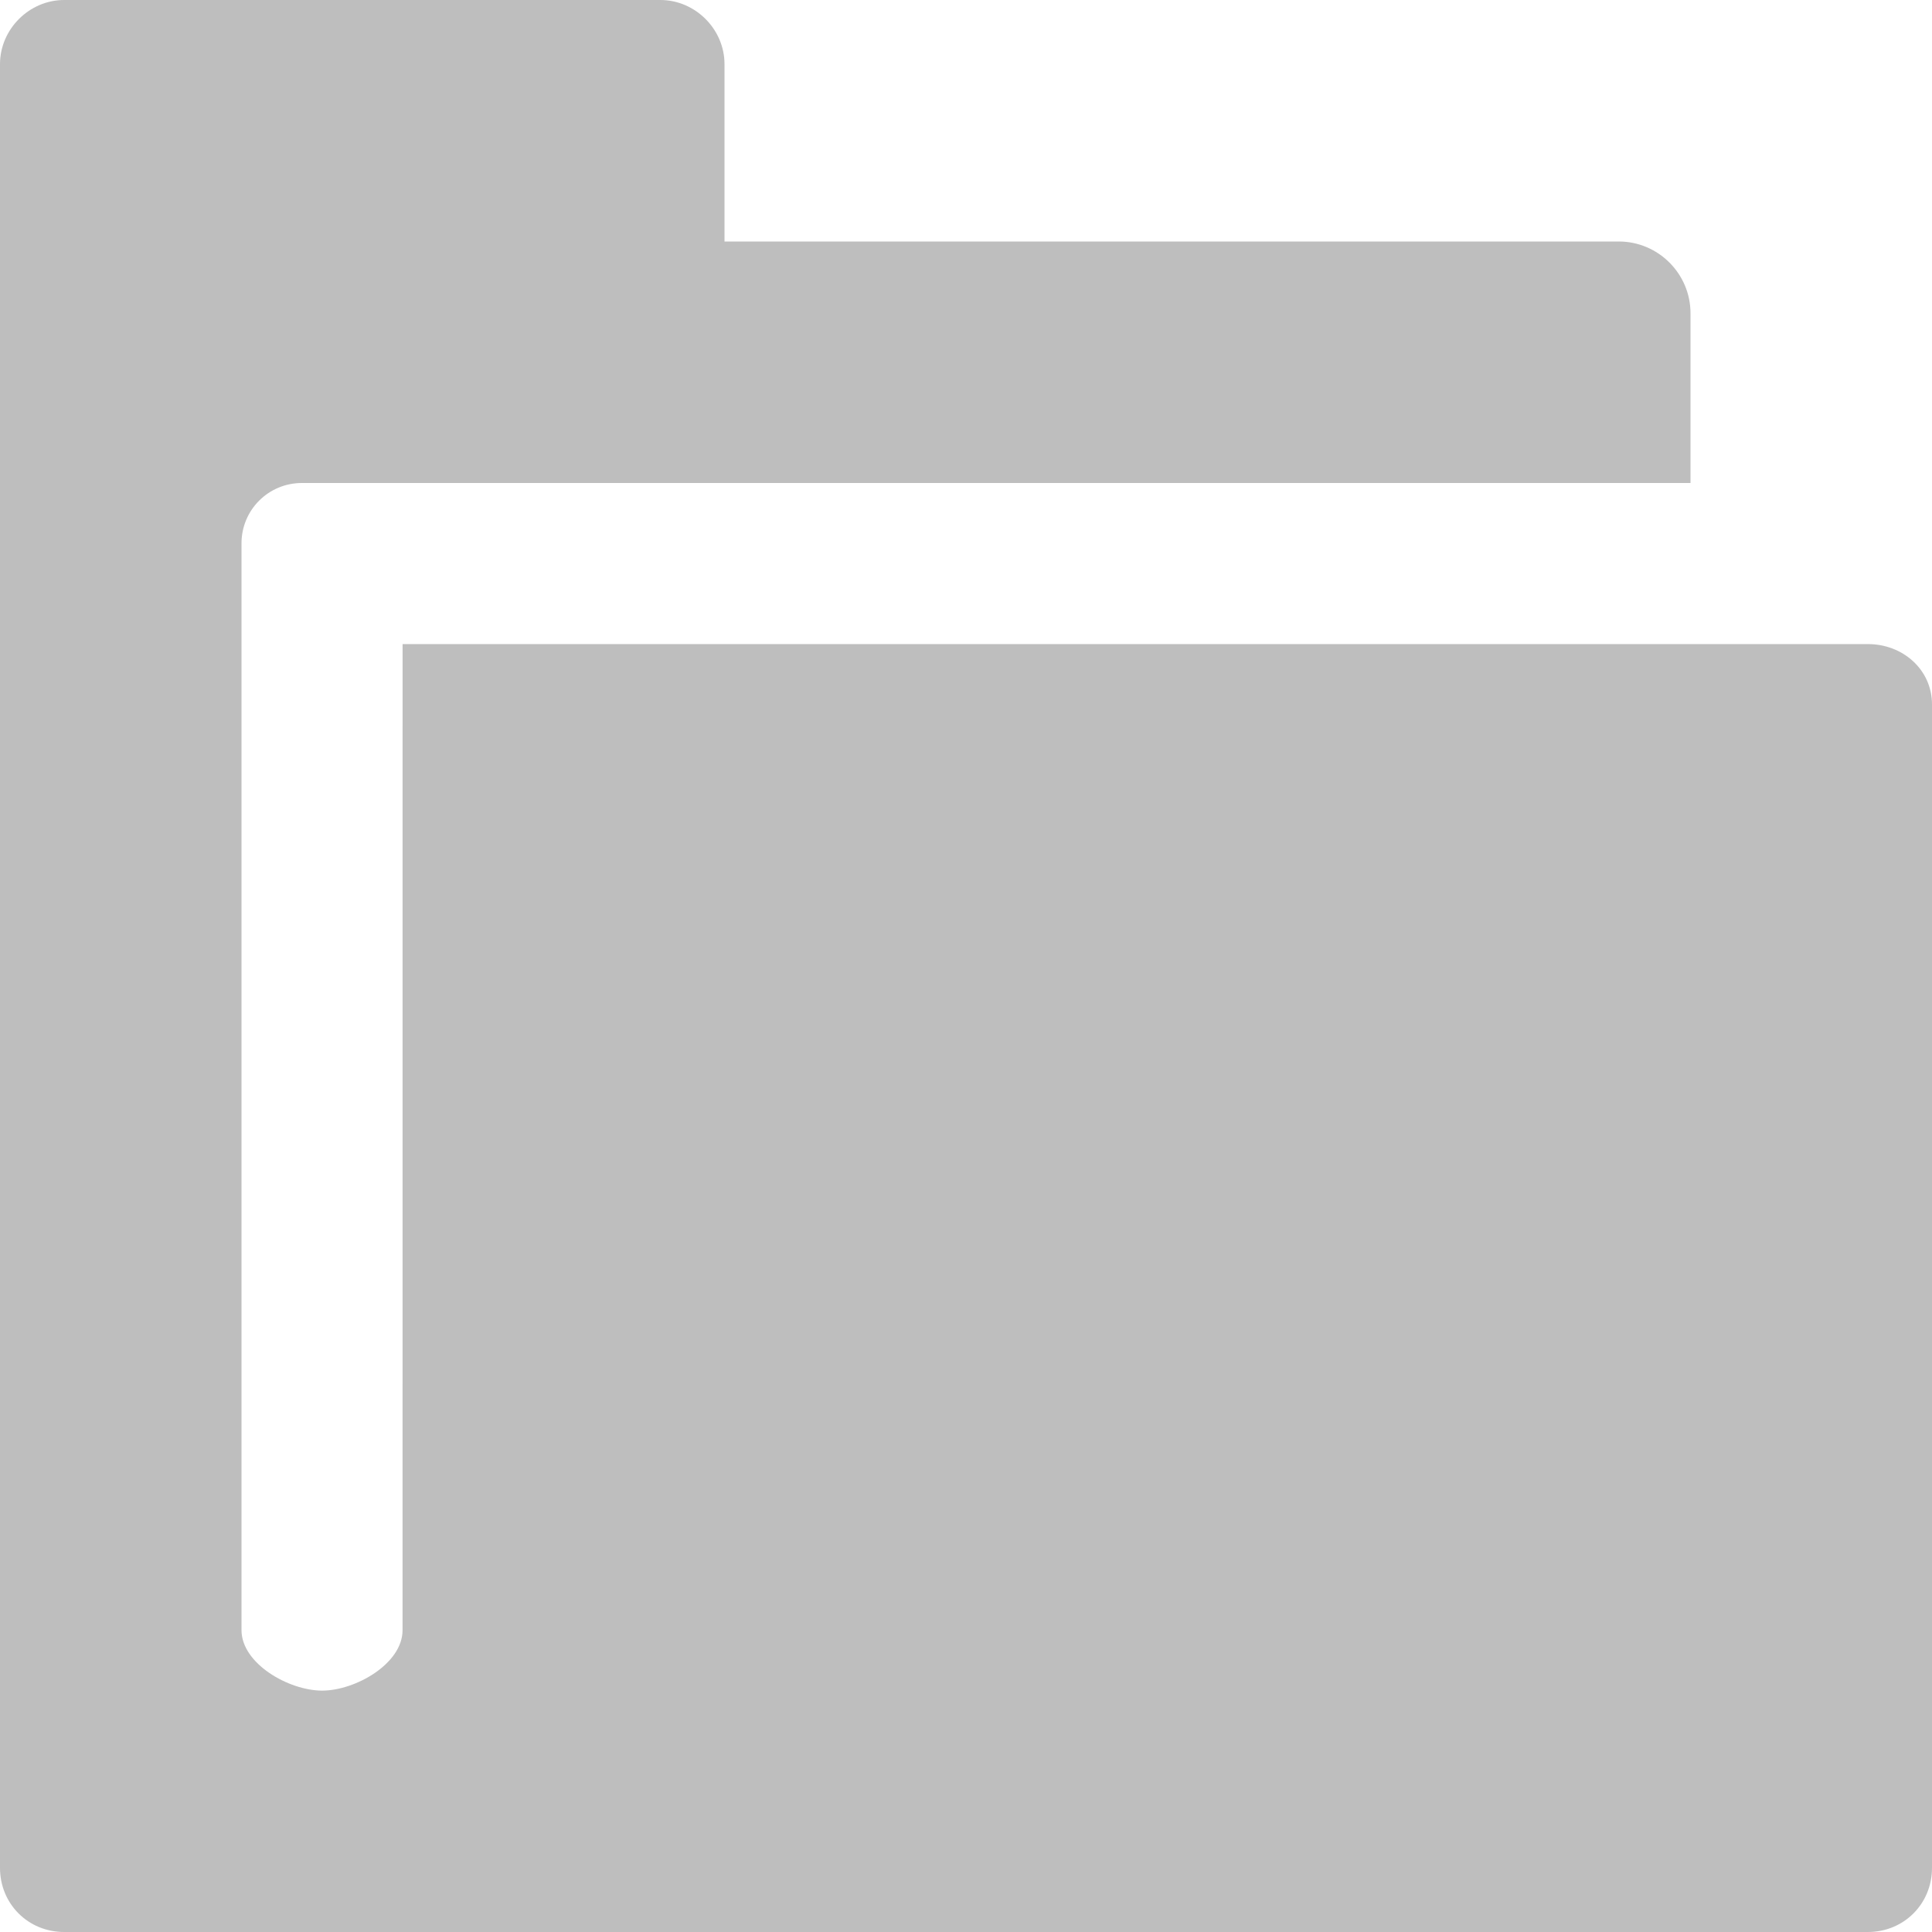 <?xml version="1.0" encoding="UTF-8" standalone="no"?>
<svg
   xmlns:osb="http://www.openswatchbook.org/uri/2009/osb"
   xmlns:dc="http://purl.org/dc/elements/1.1/"
   xmlns:cc="http://creativecommons.org/ns#"
   xmlns:rdf="http://www.w3.org/1999/02/22-rdf-syntax-ns#"
   xmlns:svg="http://www.w3.org/2000/svg"
   xmlns="http://www.w3.org/2000/svg"
   xmlns:xlink="http://www.w3.org/1999/xlink"
   xmlns:sodipodi="http://sodipodi.sourceforge.net/DTD/sodipodi-0.dtd"
   xmlns:inkscape="http://www.inkscape.org/namespaces/inkscape"
   width="24"
   height="24"
   viewBox="0 0 24 24"
   id="svg30571"
   version="1.1"
   inkscape:version="0.91 r13725"
   sodipodi:docname="gimp-prefs-folders-24.svg">
  <defs
     id="defs30573">
    <linearGradient
       inkscape:collect="always"
       xlink:href="#linearGradient19282-4"
       id="linearGradient8286"
       x1="15"
       y1="-32"
       x2="31"
       y2="-32"
       gradientUnits="userSpaceOnUse" />
    <linearGradient
       id="linearGradient19282-4"
       osb:paint="solid"
       gradientTransform="matrix(0.237,0,0,0.203,-212.513,96.939)">
      <stop
         style="stop-color:#bebebe;stop-opacity:1;"
         offset="0"
         id="stop19284-0" />
    </linearGradient>
  </defs>
  <sodipodi:namedview
     id="base"
     pagecolor="#ffffff"
     bordercolor="#666666"
     borderopacity="1"
     inkscape:pageopacity="0"
     inkscape:pageshadow="2"
     inkscape:zoom="16"
     inkscape:cx="-1.96875"
     inkscape:cy="14.988086"
     inkscape:document-units="px"
     inkscape:current-layer="layer1"
     showgrid="true"
     units="px"
     inkscape:snap-page="true"
     inkscape:snap-bbox="true"
     inkscape:bbox-paths="true"
     inkscape:bbox-nodes="true"
     inkscape:snap-bbox-edge-midpoints="true"
     inkscape:snap-bbox-midpoints="true"
     inkscape:object-paths="true"
     inkscape:snap-intersection-paths="true"
     inkscape:object-nodes="true"
     inkscape:snap-smooth-nodes="true"
     inkscape:snap-midpoints="true"
     inkscape:snap-object-midpoints="true"
     inkscape:snap-center="true"
     inkscape:snap-text-baseline="true"
     showborder="false"
     inkscape:window-width="1920"
     inkscape:window-height="1016"
     inkscape:window-x="0"
     inkscape:window-y="27"
     inkscape:window-maximized="1"
     inkscape:snap-global="false"
     showguides="true">
    <inkscape:grid
       type="xygrid"
       id="grid4153" />
  </sodipodi:namedview>
  <g
     inkscape:label="Layer 1"
     inkscape:groupmode="layer"
     id="layer1"
     transform="translate(0,-1028.362)">
    <g
       inkscape:label="#tool-measure"
       id="tool-measure"
       transform="matrix(0.429,0,0,0.429,-115.444,656.334)" />
    <g
       style="display:inline"
       id="gimp-prefs-folders"
       inkscape:label="gimp-prefs-folders"
       transform="matrix(1.5,0,0,1.5,-22.5,1088.362)">
      <path
         sodipodi:nodetypes="ccccccccccsccccccccccc"
         id="rect3845"
         d="M 15.531,-40 C 15.242,-40 15,-39.758 15,-39.469 l 0,14.938 C 15,-24.233 15.233,-24 15.531,-24 l 14.938,0 C 30.767,-24 31,-24.233 31,-24.531 l 0,-9.635 c 0,-0.289 -0.242,-0.5 -0.531,-0.5 l -12.135,0 -2.92e-4,8.167 c 0,0.277 -0.39,0.5 -0.667,0.5 C 17.39,-26 17,-26.223 17,-26.5 l 0,-9 c 0,-0.277 0.223,-0.5 0.5,-0.5 l 2.969,0 8.531,0 0,-1.406 C 29,-37.733 28.733,-38 28.406,-38 L 21,-38 21,-39.469 C 21,-39.758 20.758,-40 20.469,-40 Z"
         style="display:inline;fill:url(#linearGradient8286);fill-opacity:1;stroke:none"
         inkscape:connector-curvature="0" />
    </g>
  </g>
</svg>

